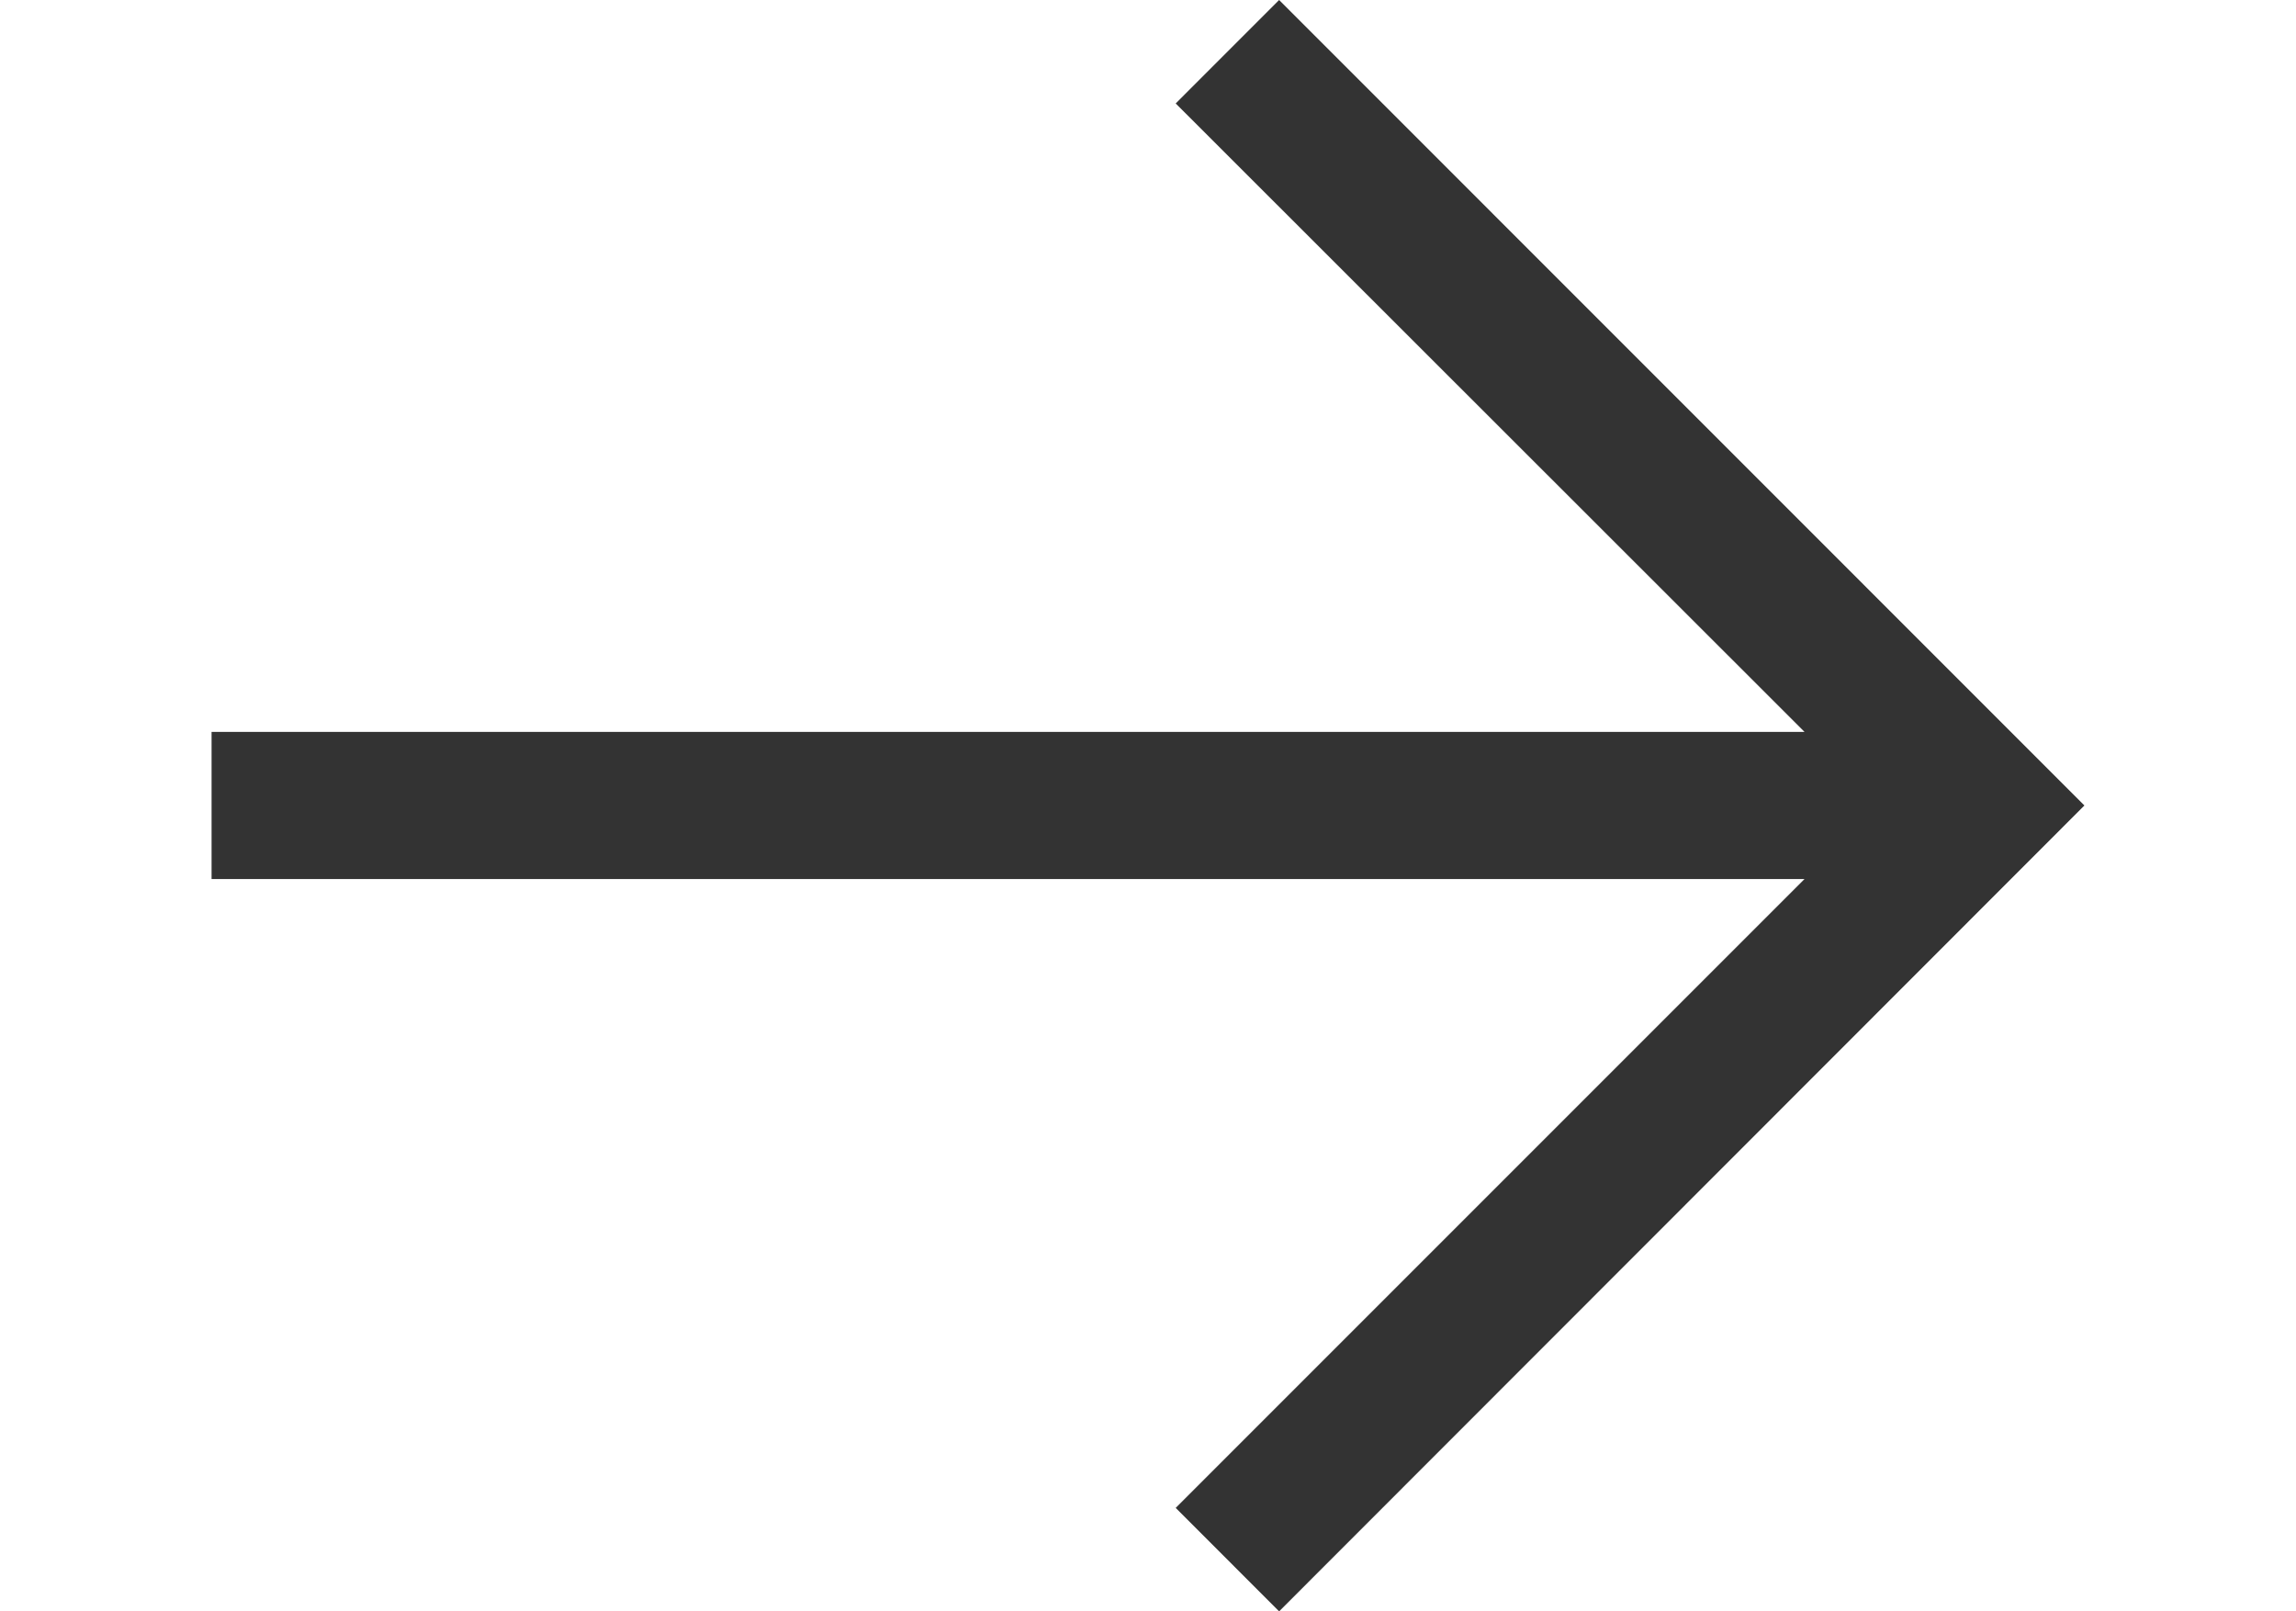 <svg xmlns="http://www.w3.org/2000/svg" width="57" height="40" viewBox="0 0 56.957 49">
  <path id="Path_2435" data-name="Path 2435" d="M32.466,0,29.321,3.146l19.123,19.11H0v4.475H48.444L29.321,45.854,32.466,49l24.49-24.506Z" fill="#333" />
</svg>
